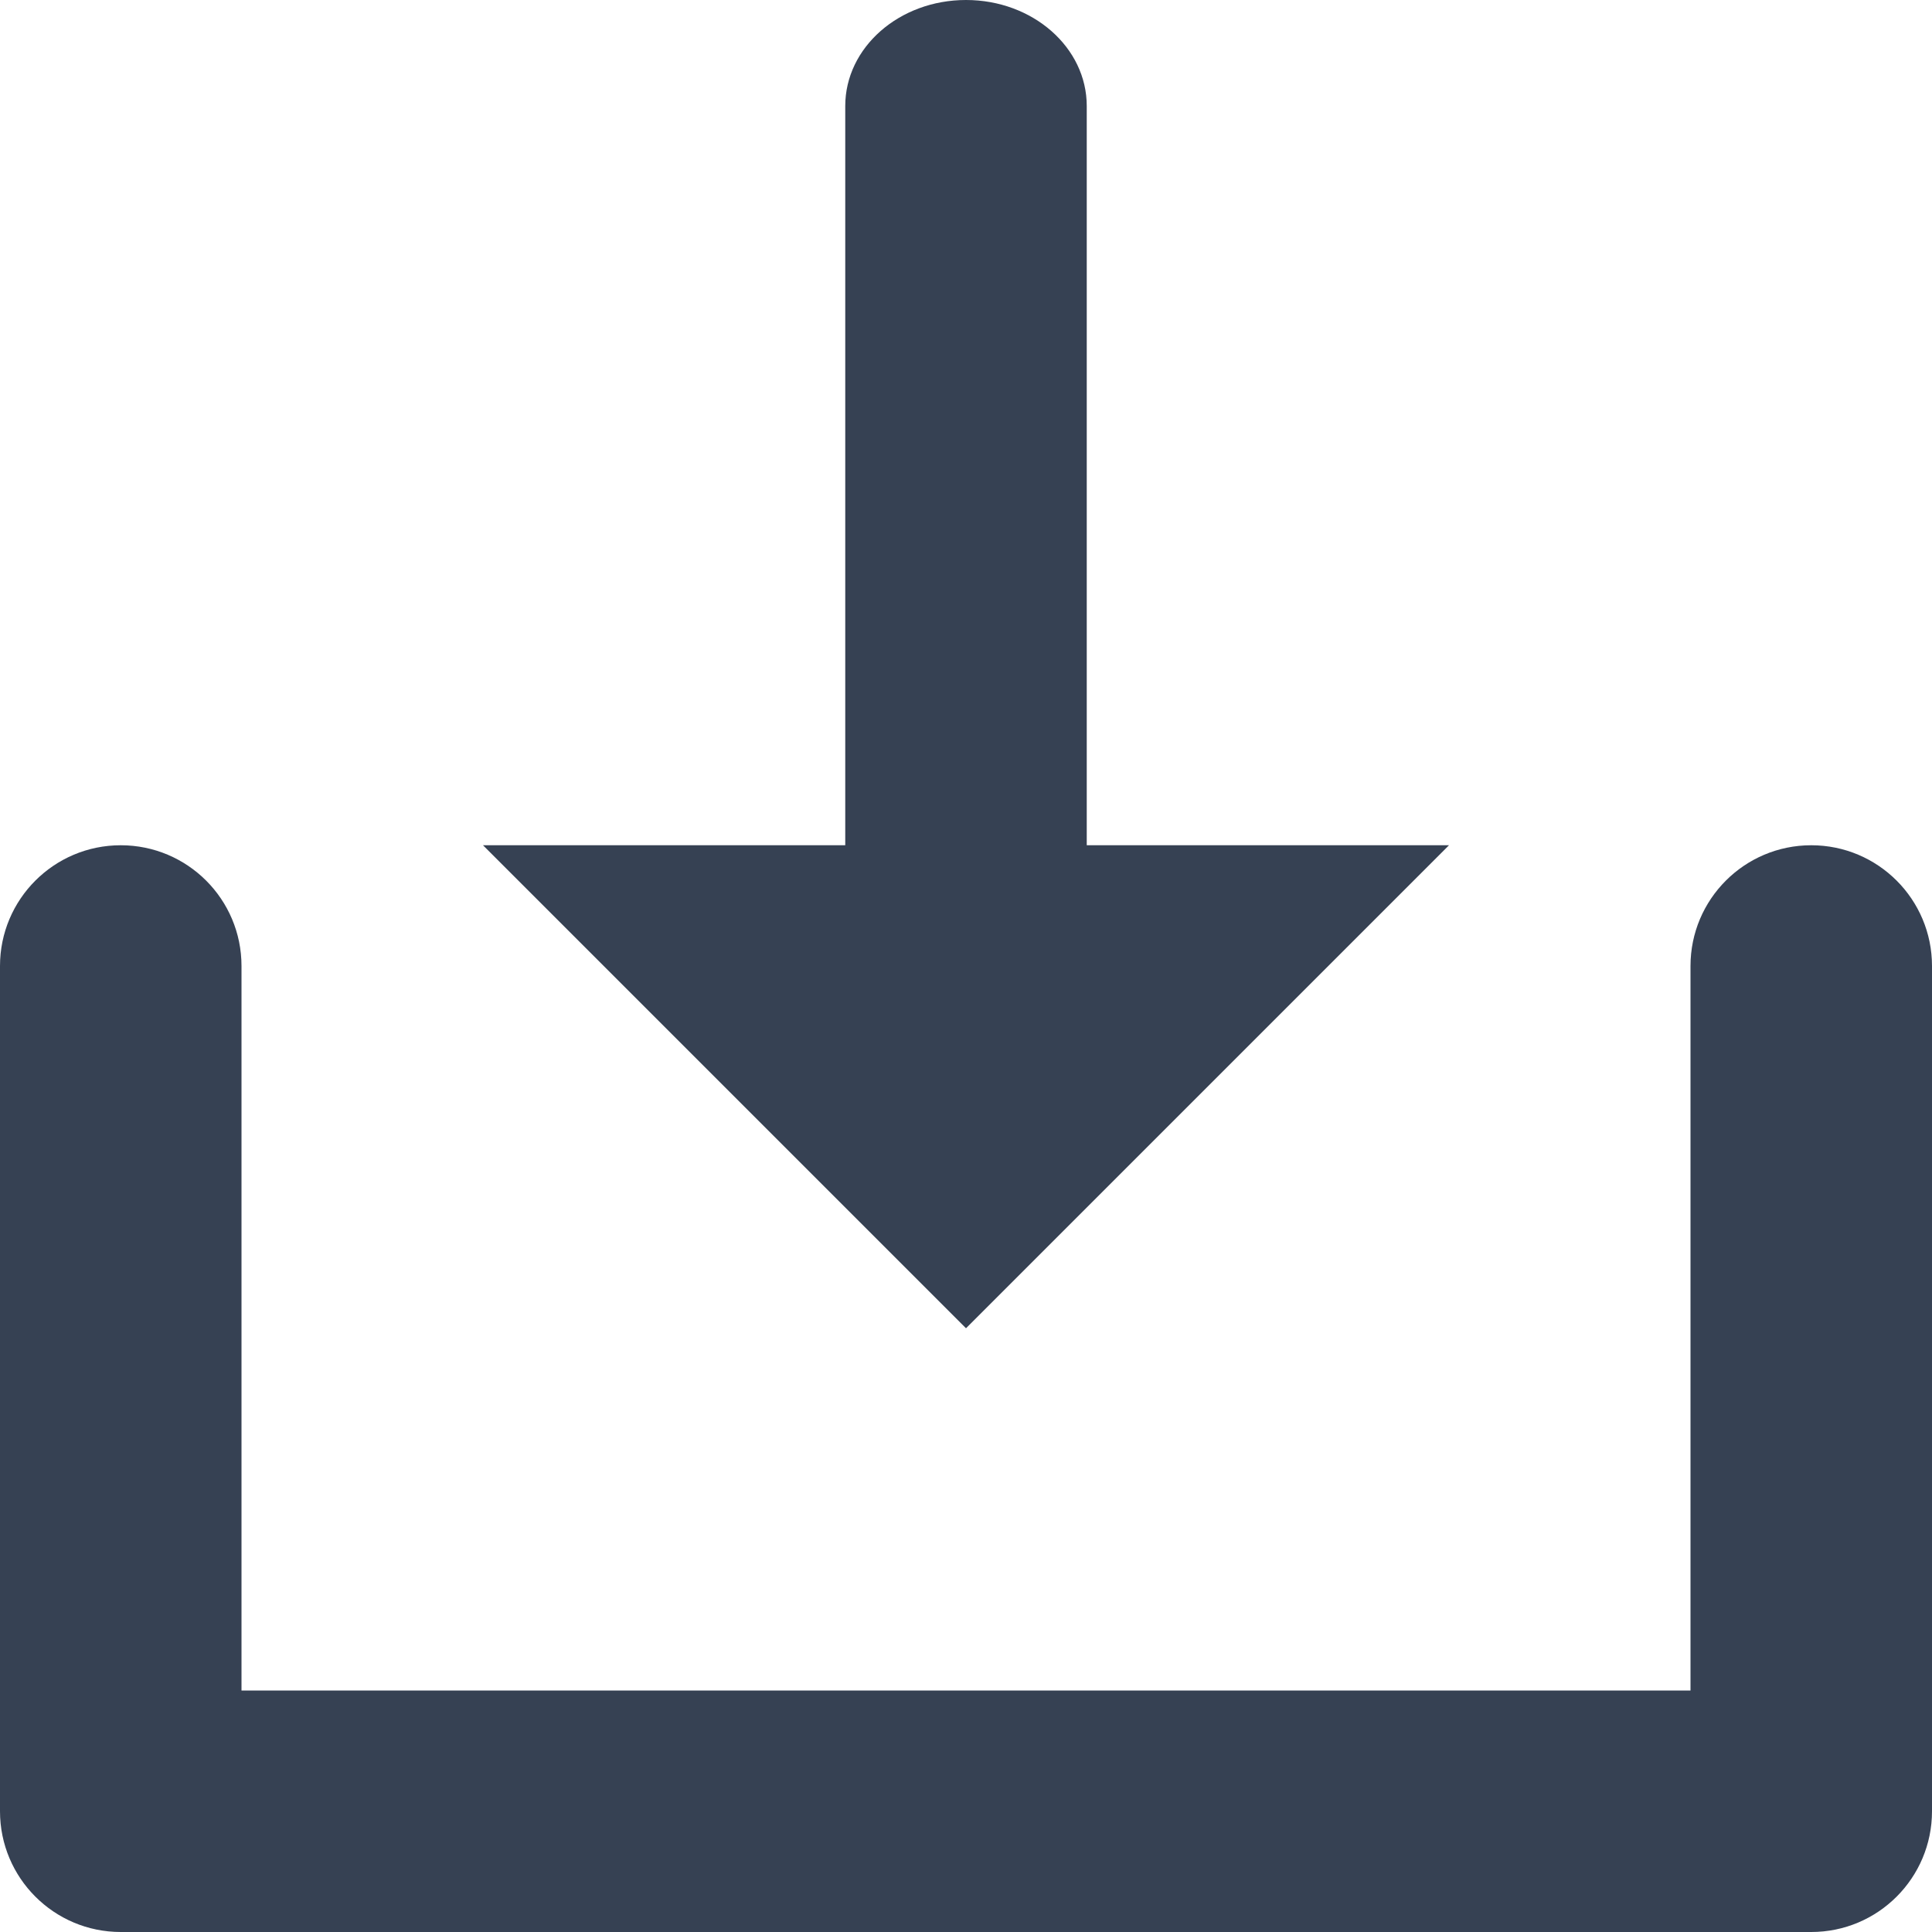 <?xml version="1.0" encoding="utf-8"?>
<!-- Generated by IcoMoon.io -->
<!DOCTYPE svg PUBLIC "-//W3C//DTD SVG 1.1//EN" "http://www.w3.org/Graphics/SVG/1.1/DTD/svg11.dtd">
<svg version="1.1" xmlns="http://www.w3.org/2000/svg" xmlns:xlink="http://www.w3.org/1999/xlink" width="16" height="16" viewBox="0 0 16 16">
<path fill="#364153" d="M15 7c-0.553 0-1 0.448-1 1v6h-12v-6c0-0.552-0.447-1-1-1s-1 0.448-1 1v7c0 0.552 0.447 1 1 1h14c0.553 0 1-0.448 1-1v-7c0-0.552-0.447-1-1-1zM9 7v-6.122c0-0.485-0.447-0.878-1-0.878s-1 0.393-1 0.878v6.122h-3l4 4 4-4h-3z"></path>
</svg>
